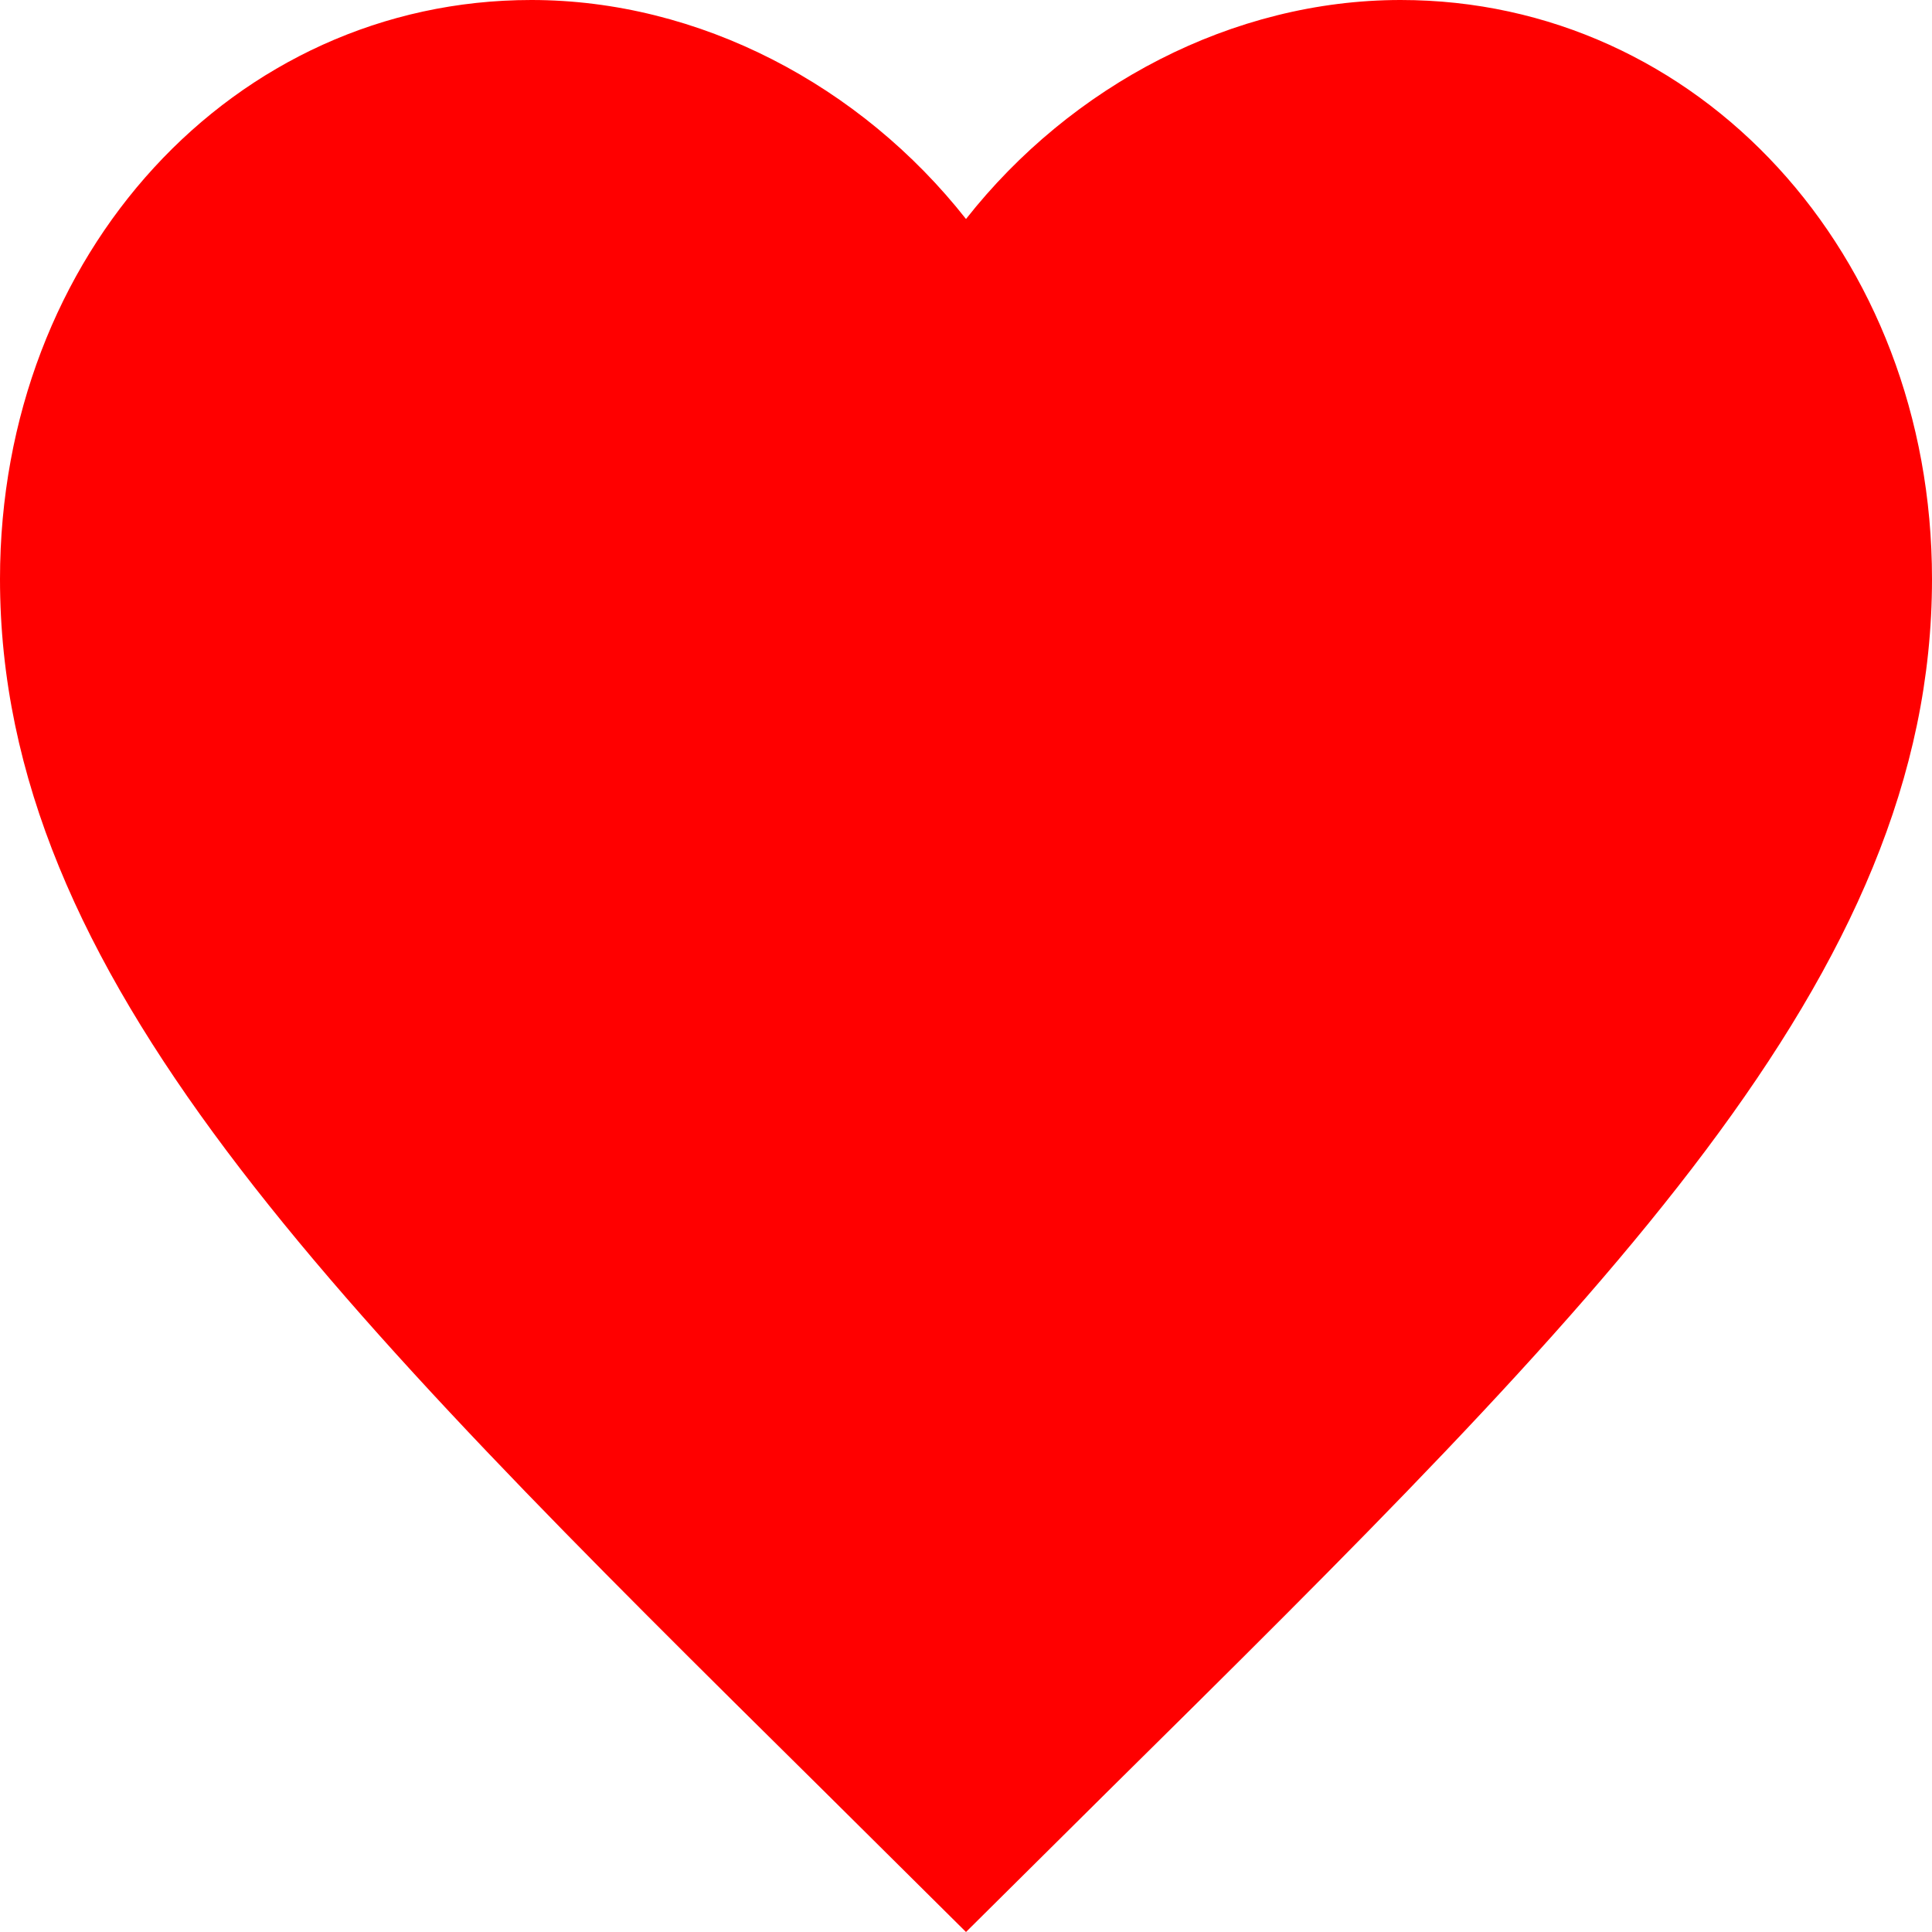 <svg width="14" height="14" viewBox="0 0 14 14" fill="none" xmlns="http://www.w3.org/2000/svg">
<path d="M7 14L5.985 12.993C2.38 9.43 0 7.072 0 4.196C0 1.839 1.694 0 3.85 0C5.068 0 6.237 0.618 7 1.587C7.763 0.618 8.932 0 10.15 0C12.306 0 14 1.839 14 4.196C14 7.072 11.62 9.43 8.015 12.993L7 14Z" fill="#FF0000"/>
</svg>
